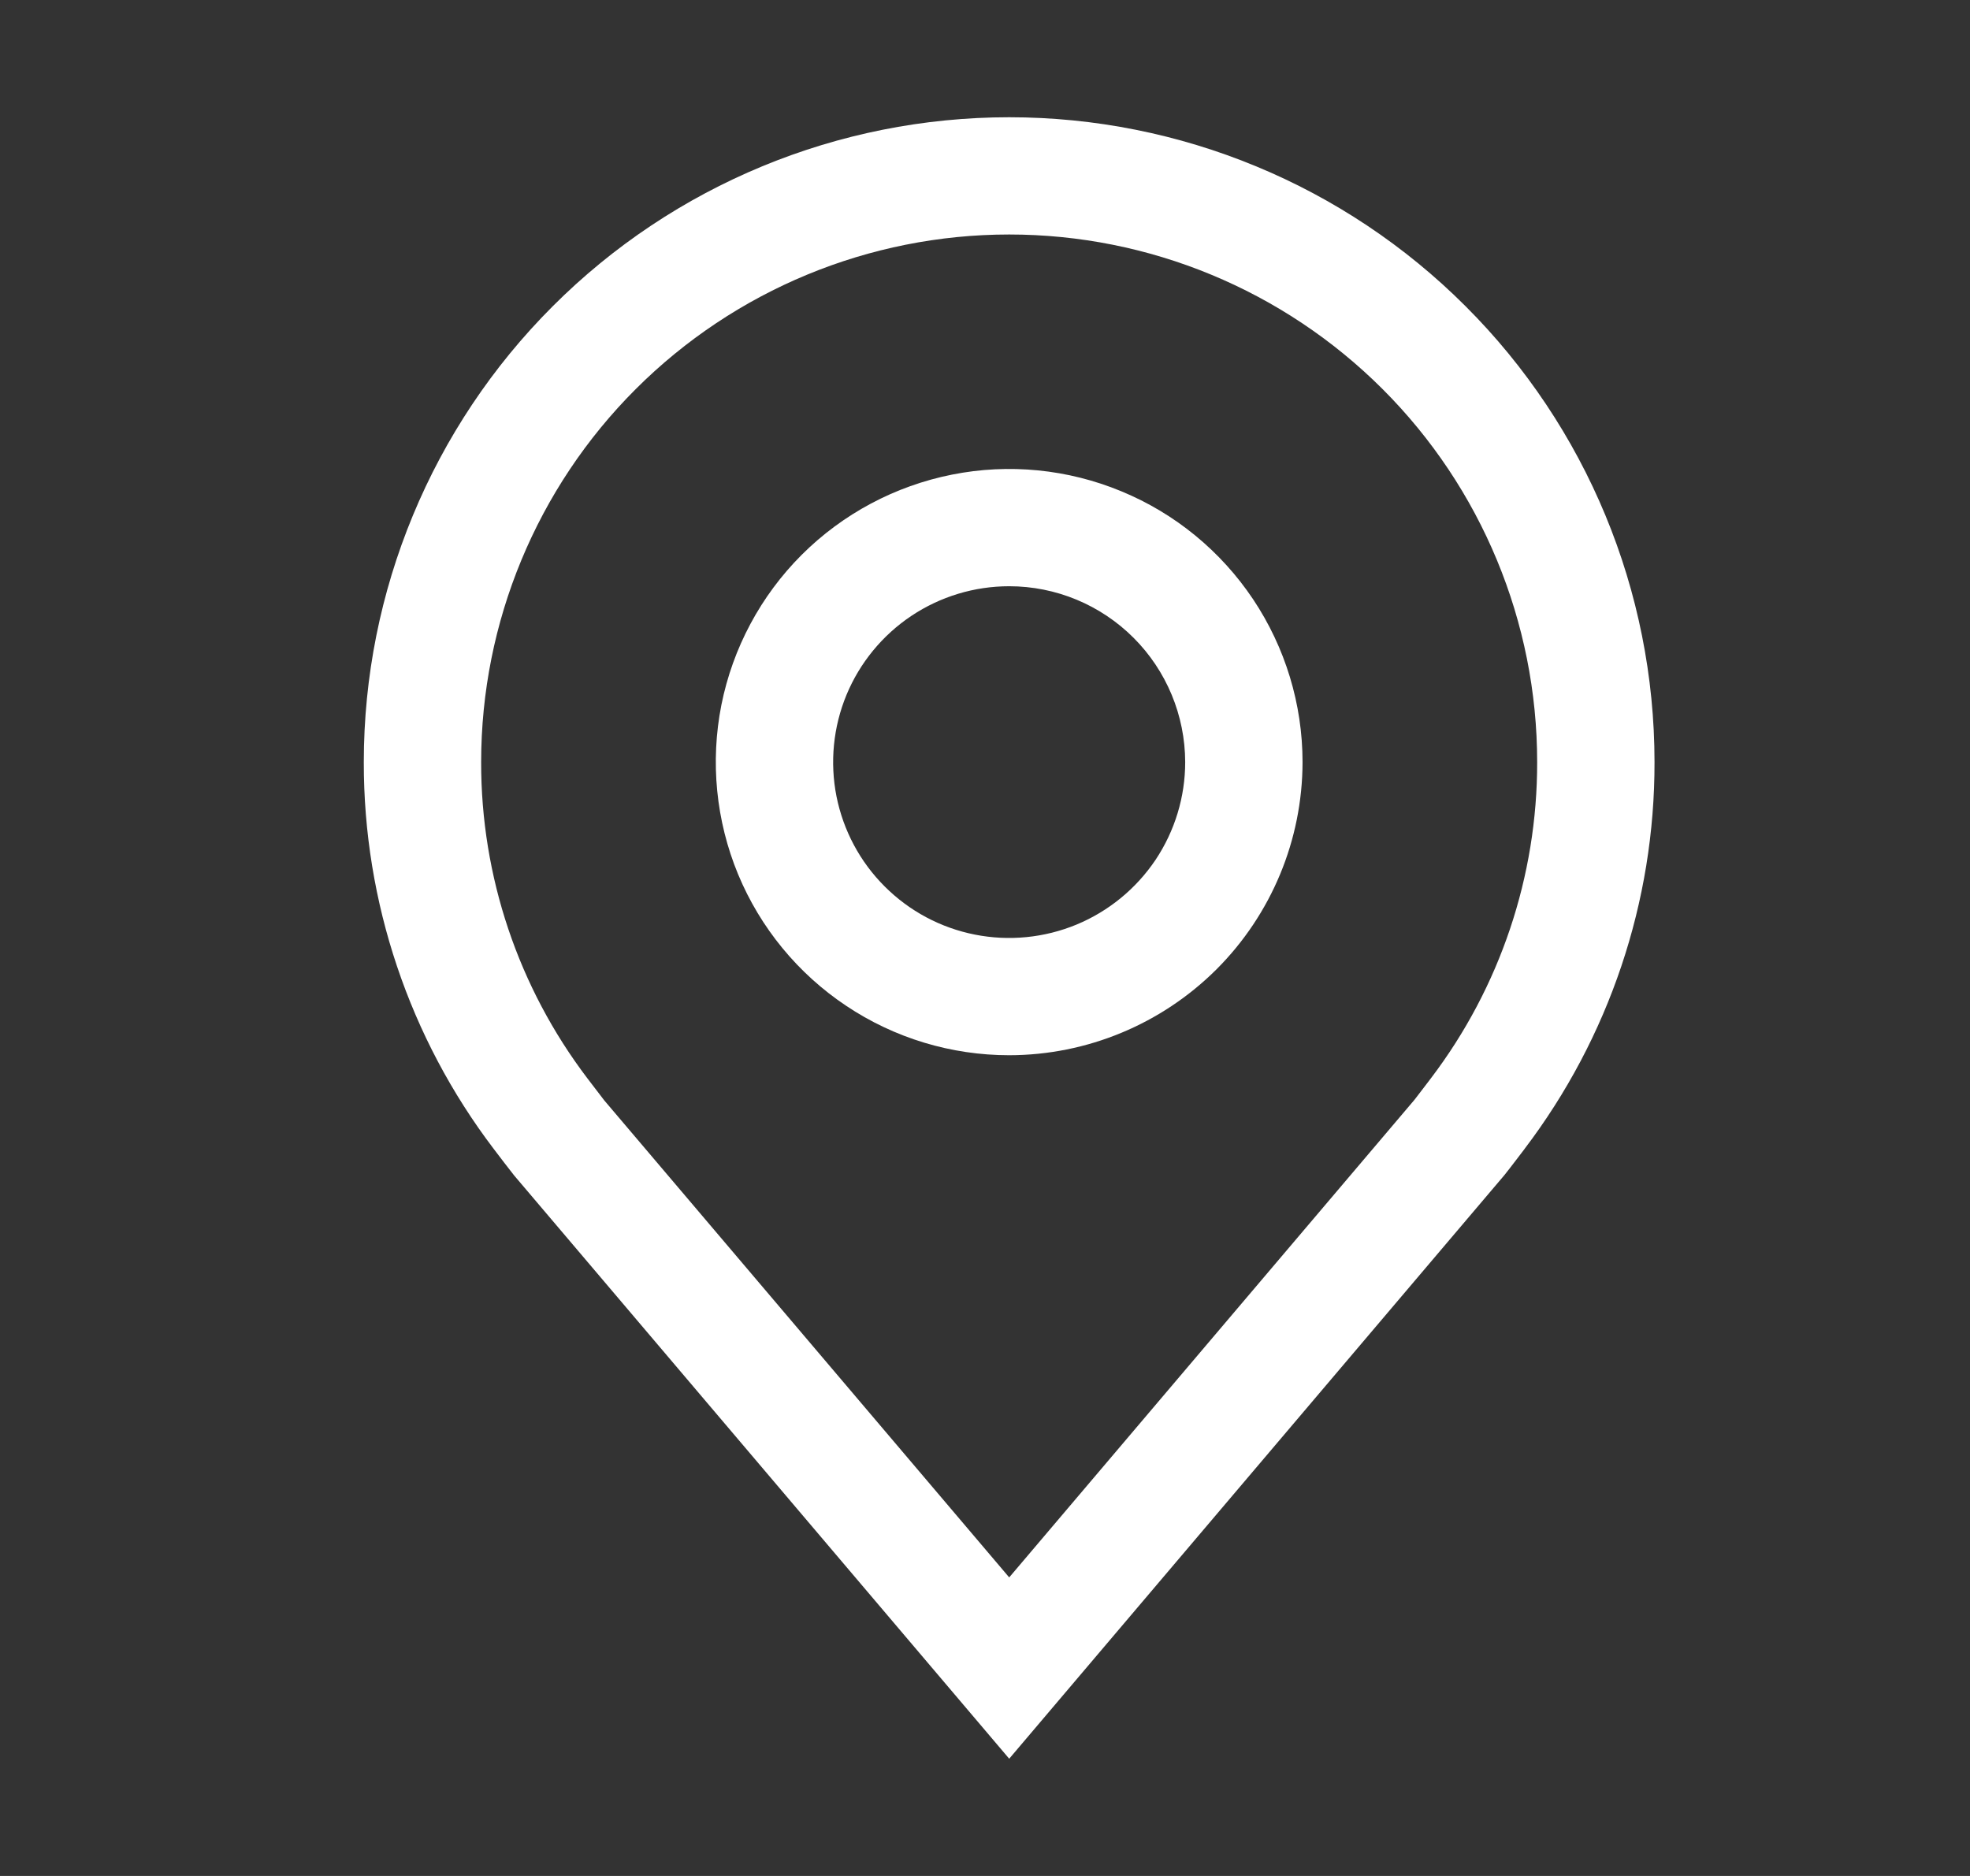 <svg width="21" height="20" viewBox="0 0 21 20" fill="none" xmlns="http://www.w3.org/2000/svg">
<rect x="0" y="0" width="21" height="20" fill="#333333" stroke="none"/>
<path d="M10.758 11.25C10.139 11.25 9.534 11.067 9.02 10.723C8.506 10.38 8.105 9.892 7.868 9.321C7.632 8.75 7.57 8.122 7.69 7.515C7.811 6.909 8.109 6.352 8.546 5.915C8.984 5.478 9.541 5.181 10.148 5.06C10.754 4.939 11.383 5.001 11.954 5.238C12.526 5.474 13.014 5.875 13.358 6.389C13.701 6.903 13.885 7.507 13.885 8.125C13.884 8.954 13.554 9.748 12.968 10.334C12.381 10.919 11.587 11.249 10.758 11.25ZM10.758 6.25C10.386 6.25 10.024 6.36 9.715 6.566C9.407 6.772 9.166 7.065 9.024 7.407C8.882 7.75 8.845 8.127 8.917 8.491C8.99 8.855 9.168 9.189 9.431 9.451C9.693 9.713 10.027 9.892 10.392 9.964C10.755 10.036 11.133 9.999 11.476 9.857C11.818 9.715 12.111 9.475 12.318 9.167C12.524 8.858 12.634 8.496 12.634 8.125C12.633 7.628 12.435 7.151 12.084 6.8C11.732 6.448 11.255 6.25 10.758 6.25Z" fill="white"/>
<path d="M10.758 18.75L5.481 12.532C5.408 12.438 5.335 12.345 5.264 12.25C4.362 11.064 3.876 9.615 3.878 8.125C3.878 6.302 4.603 4.553 5.893 3.264C7.183 1.974 8.933 1.25 10.758 1.25C12.582 1.25 14.332 1.974 15.622 3.264C16.913 4.553 17.637 6.302 17.637 8.125C17.64 9.614 17.153 11.062 16.252 12.248L16.251 12.25C16.251 12.25 16.064 12.496 16.036 12.529L10.758 18.75ZM6.262 11.497C6.263 11.497 6.408 11.689 6.441 11.731L10.758 16.817L15.079 11.724C15.107 11.689 15.253 11.496 15.254 11.495C15.99 10.526 16.388 9.342 16.386 8.125C16.386 6.633 15.793 5.202 14.738 4.148C13.682 3.093 12.25 2.5 10.758 2.5C9.265 2.5 7.833 3.093 6.777 4.148C5.722 5.202 5.129 6.633 5.129 8.125C5.127 9.343 5.525 10.527 6.262 11.497Z" fill="white"/>
</svg>
